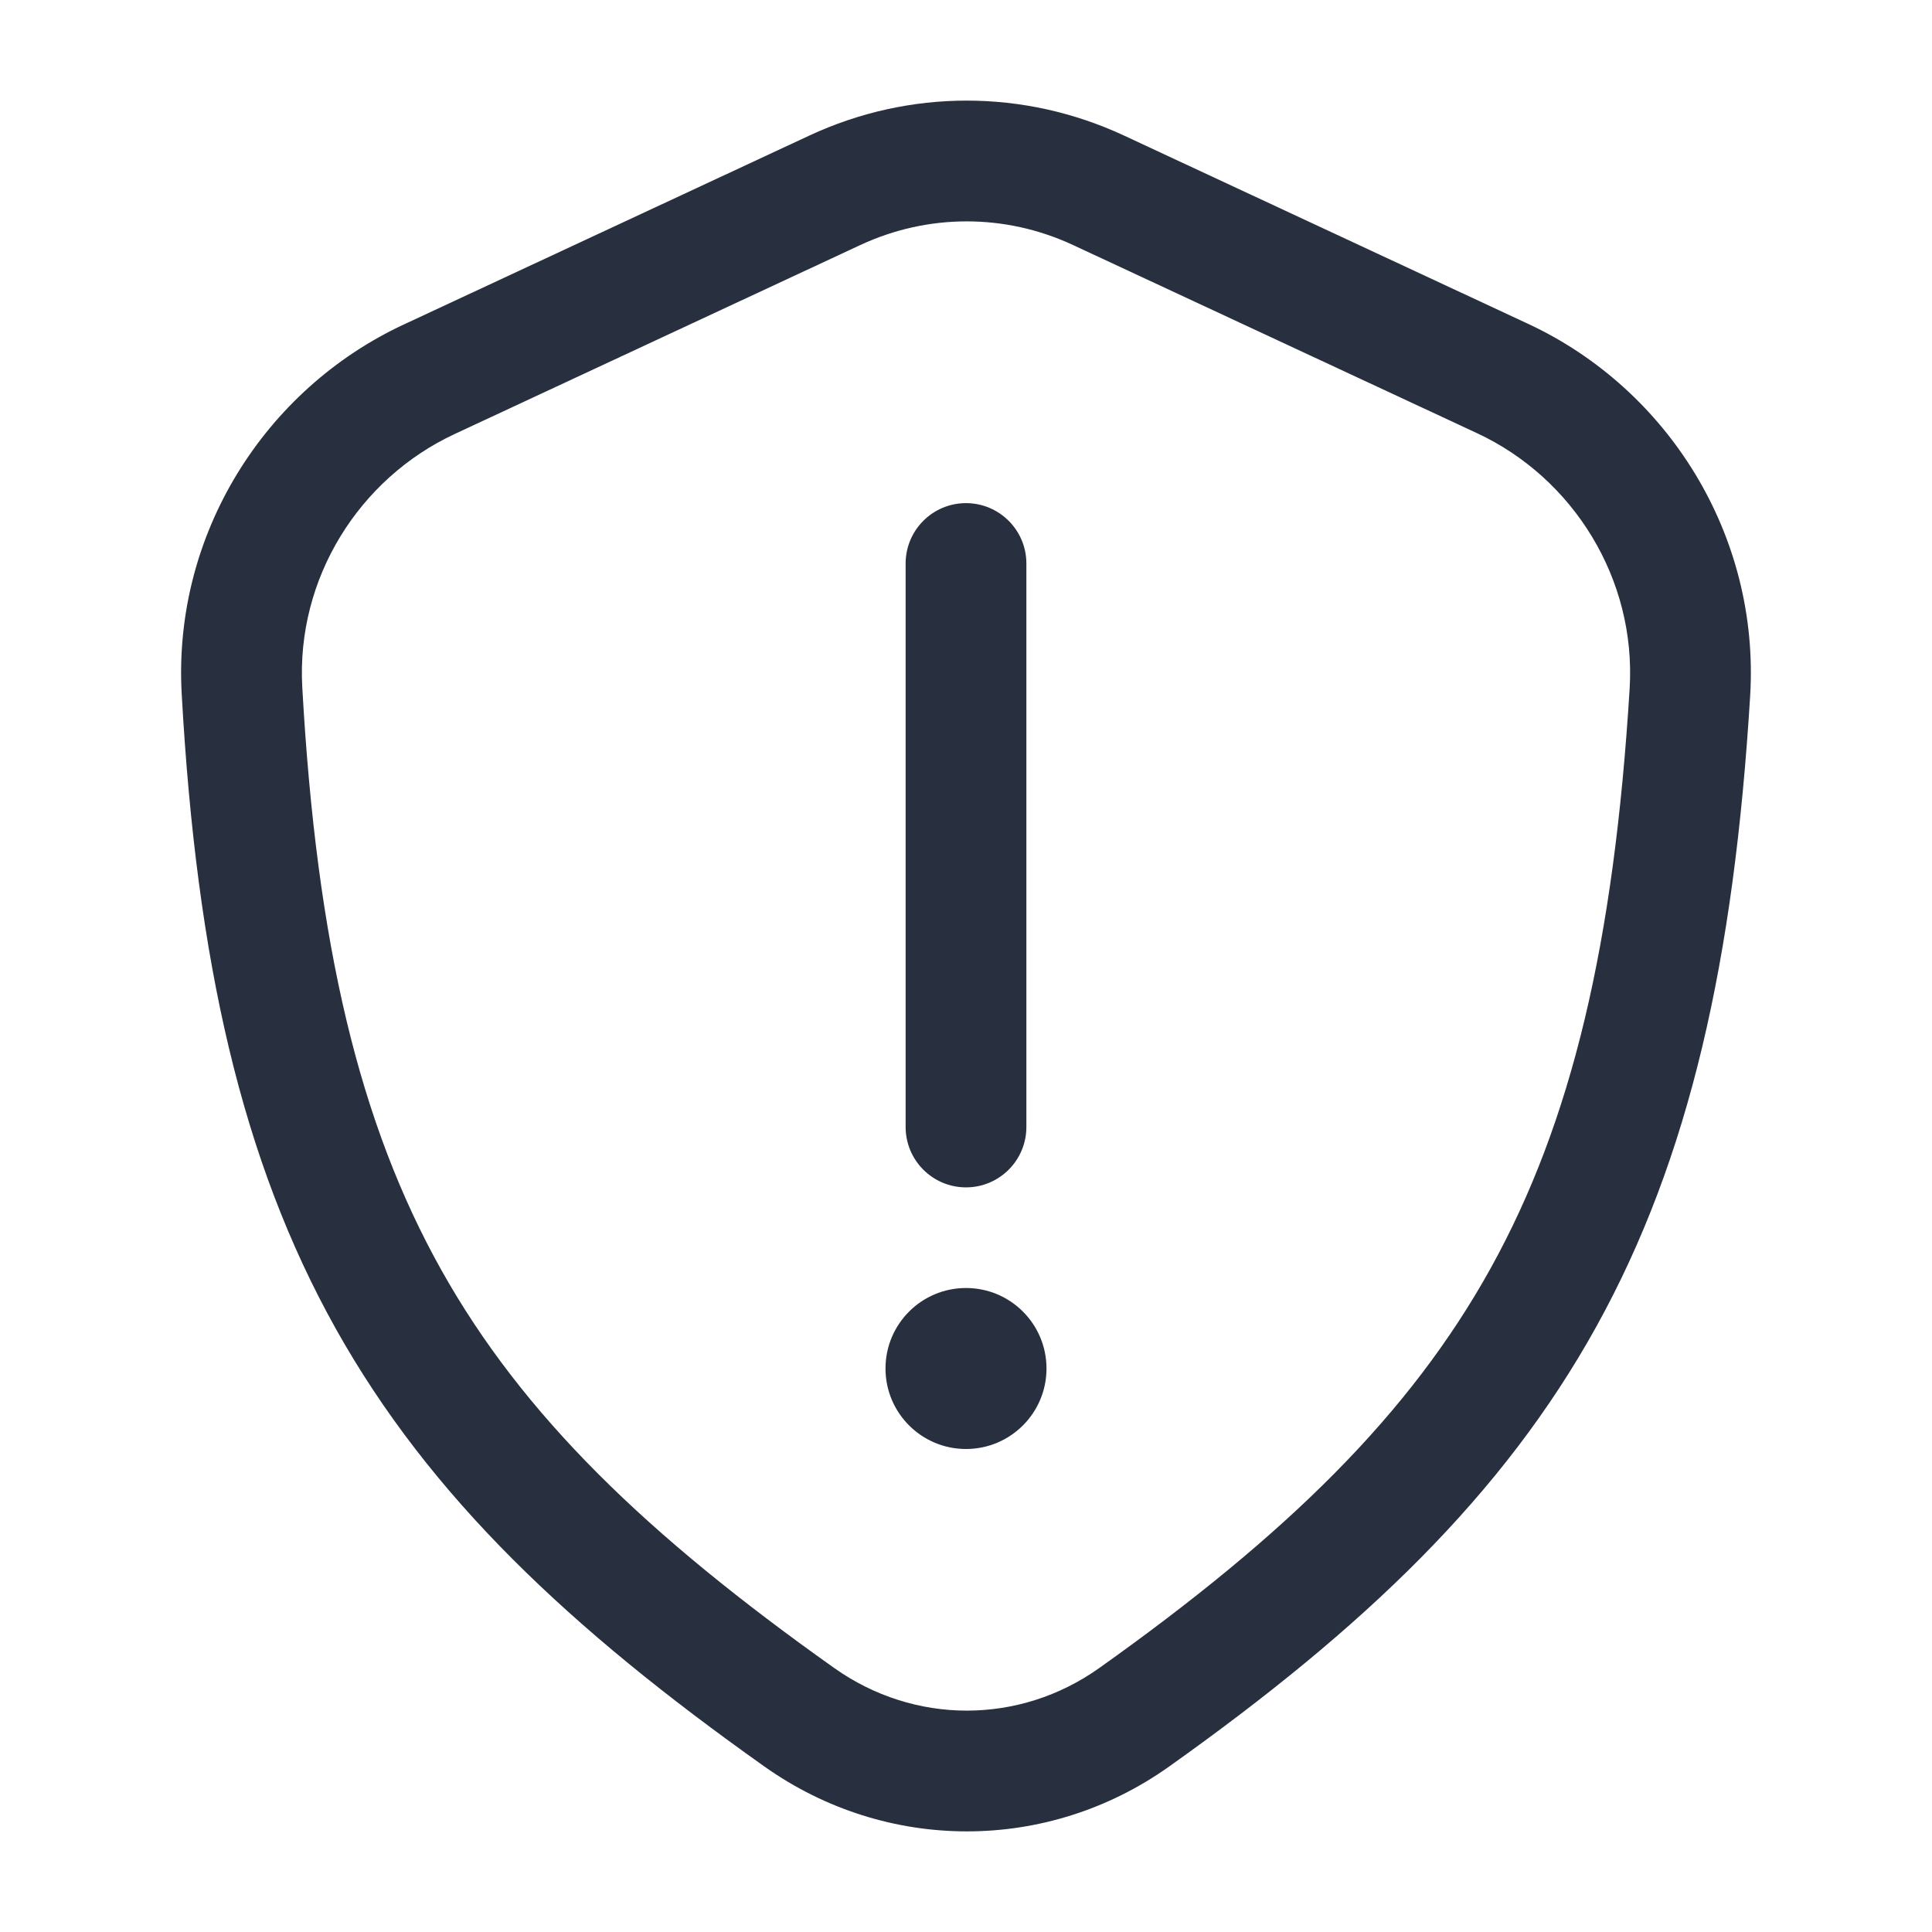 <svg width="24" height="24" viewBox="0 0 24 24" fill="none" xmlns="http://www.w3.org/2000/svg">
<circle cx="12" cy="17" r="1" transform="rotate(-180 12 17)" fill="#28303F"/>
<path d="M11.25 14C11.25 14.414 11.586 14.75 12 14.75C12.414 14.75 12.75 14.414 12.75 14H11.25ZM12.75 7C12.75 6.586 12.414 6.25 12 6.25C11.586 6.25 11.25 6.586 11.25 7H12.75ZM5.332 4.711L5.016 4.031L5.332 4.711ZM10.371 2.364L10.687 3.044L10.371 2.364ZM13.646 2.364L13.963 1.684V1.684L13.646 2.364ZM18.665 4.701L18.348 5.381L18.665 4.701ZM3.006 8.578L2.257 8.619L3.006 8.578ZM9.928 21.331L10.362 20.72L9.928 21.331ZM14.09 21.332L14.524 21.944L14.09 21.332ZM20.992 8.6L20.244 8.554V8.554L20.992 8.6ZM12.75 14L12.75 7H11.25L11.25 14H12.75ZM5.649 5.391L10.687 3.044L10.054 1.684L5.016 4.031L5.649 5.391ZM13.33 3.044L18.348 5.381L18.981 4.022L13.963 1.684L13.33 3.044ZM2.257 8.619C2.442 11.94 3.002 14.415 4.172 16.507C5.343 18.599 7.084 20.234 9.494 21.943L10.362 20.72C8.035 19.069 6.497 17.588 5.481 15.774C4.466 13.96 3.933 11.738 3.755 8.536L2.257 8.619ZM14.524 21.944C16.945 20.223 18.672 18.572 19.831 16.478C20.989 14.386 21.541 11.923 21.741 8.646L20.244 8.554C20.05 11.719 19.526 13.933 18.519 15.752C17.513 17.569 15.986 19.064 13.655 20.721L14.524 21.944ZM9.494 21.943C11.007 23.017 13.01 23.021 14.524 21.944L13.655 20.721C12.662 21.427 11.357 21.426 10.362 20.72L9.494 21.943ZM10.687 3.044C11.529 2.652 12.488 2.652 13.33 3.044L13.963 1.684C12.72 1.105 11.297 1.105 10.054 1.684L10.687 3.044ZM18.348 5.381C19.544 5.938 20.327 7.192 20.244 8.554L21.741 8.646C21.863 6.65 20.72 4.831 18.981 4.022L18.348 5.381ZM5.016 4.031C3.29 4.835 2.147 6.635 2.257 8.619L3.755 8.536C3.68 7.184 4.461 5.944 5.649 5.391L5.016 4.031Z" fill="#28303F"/>
</svg>
